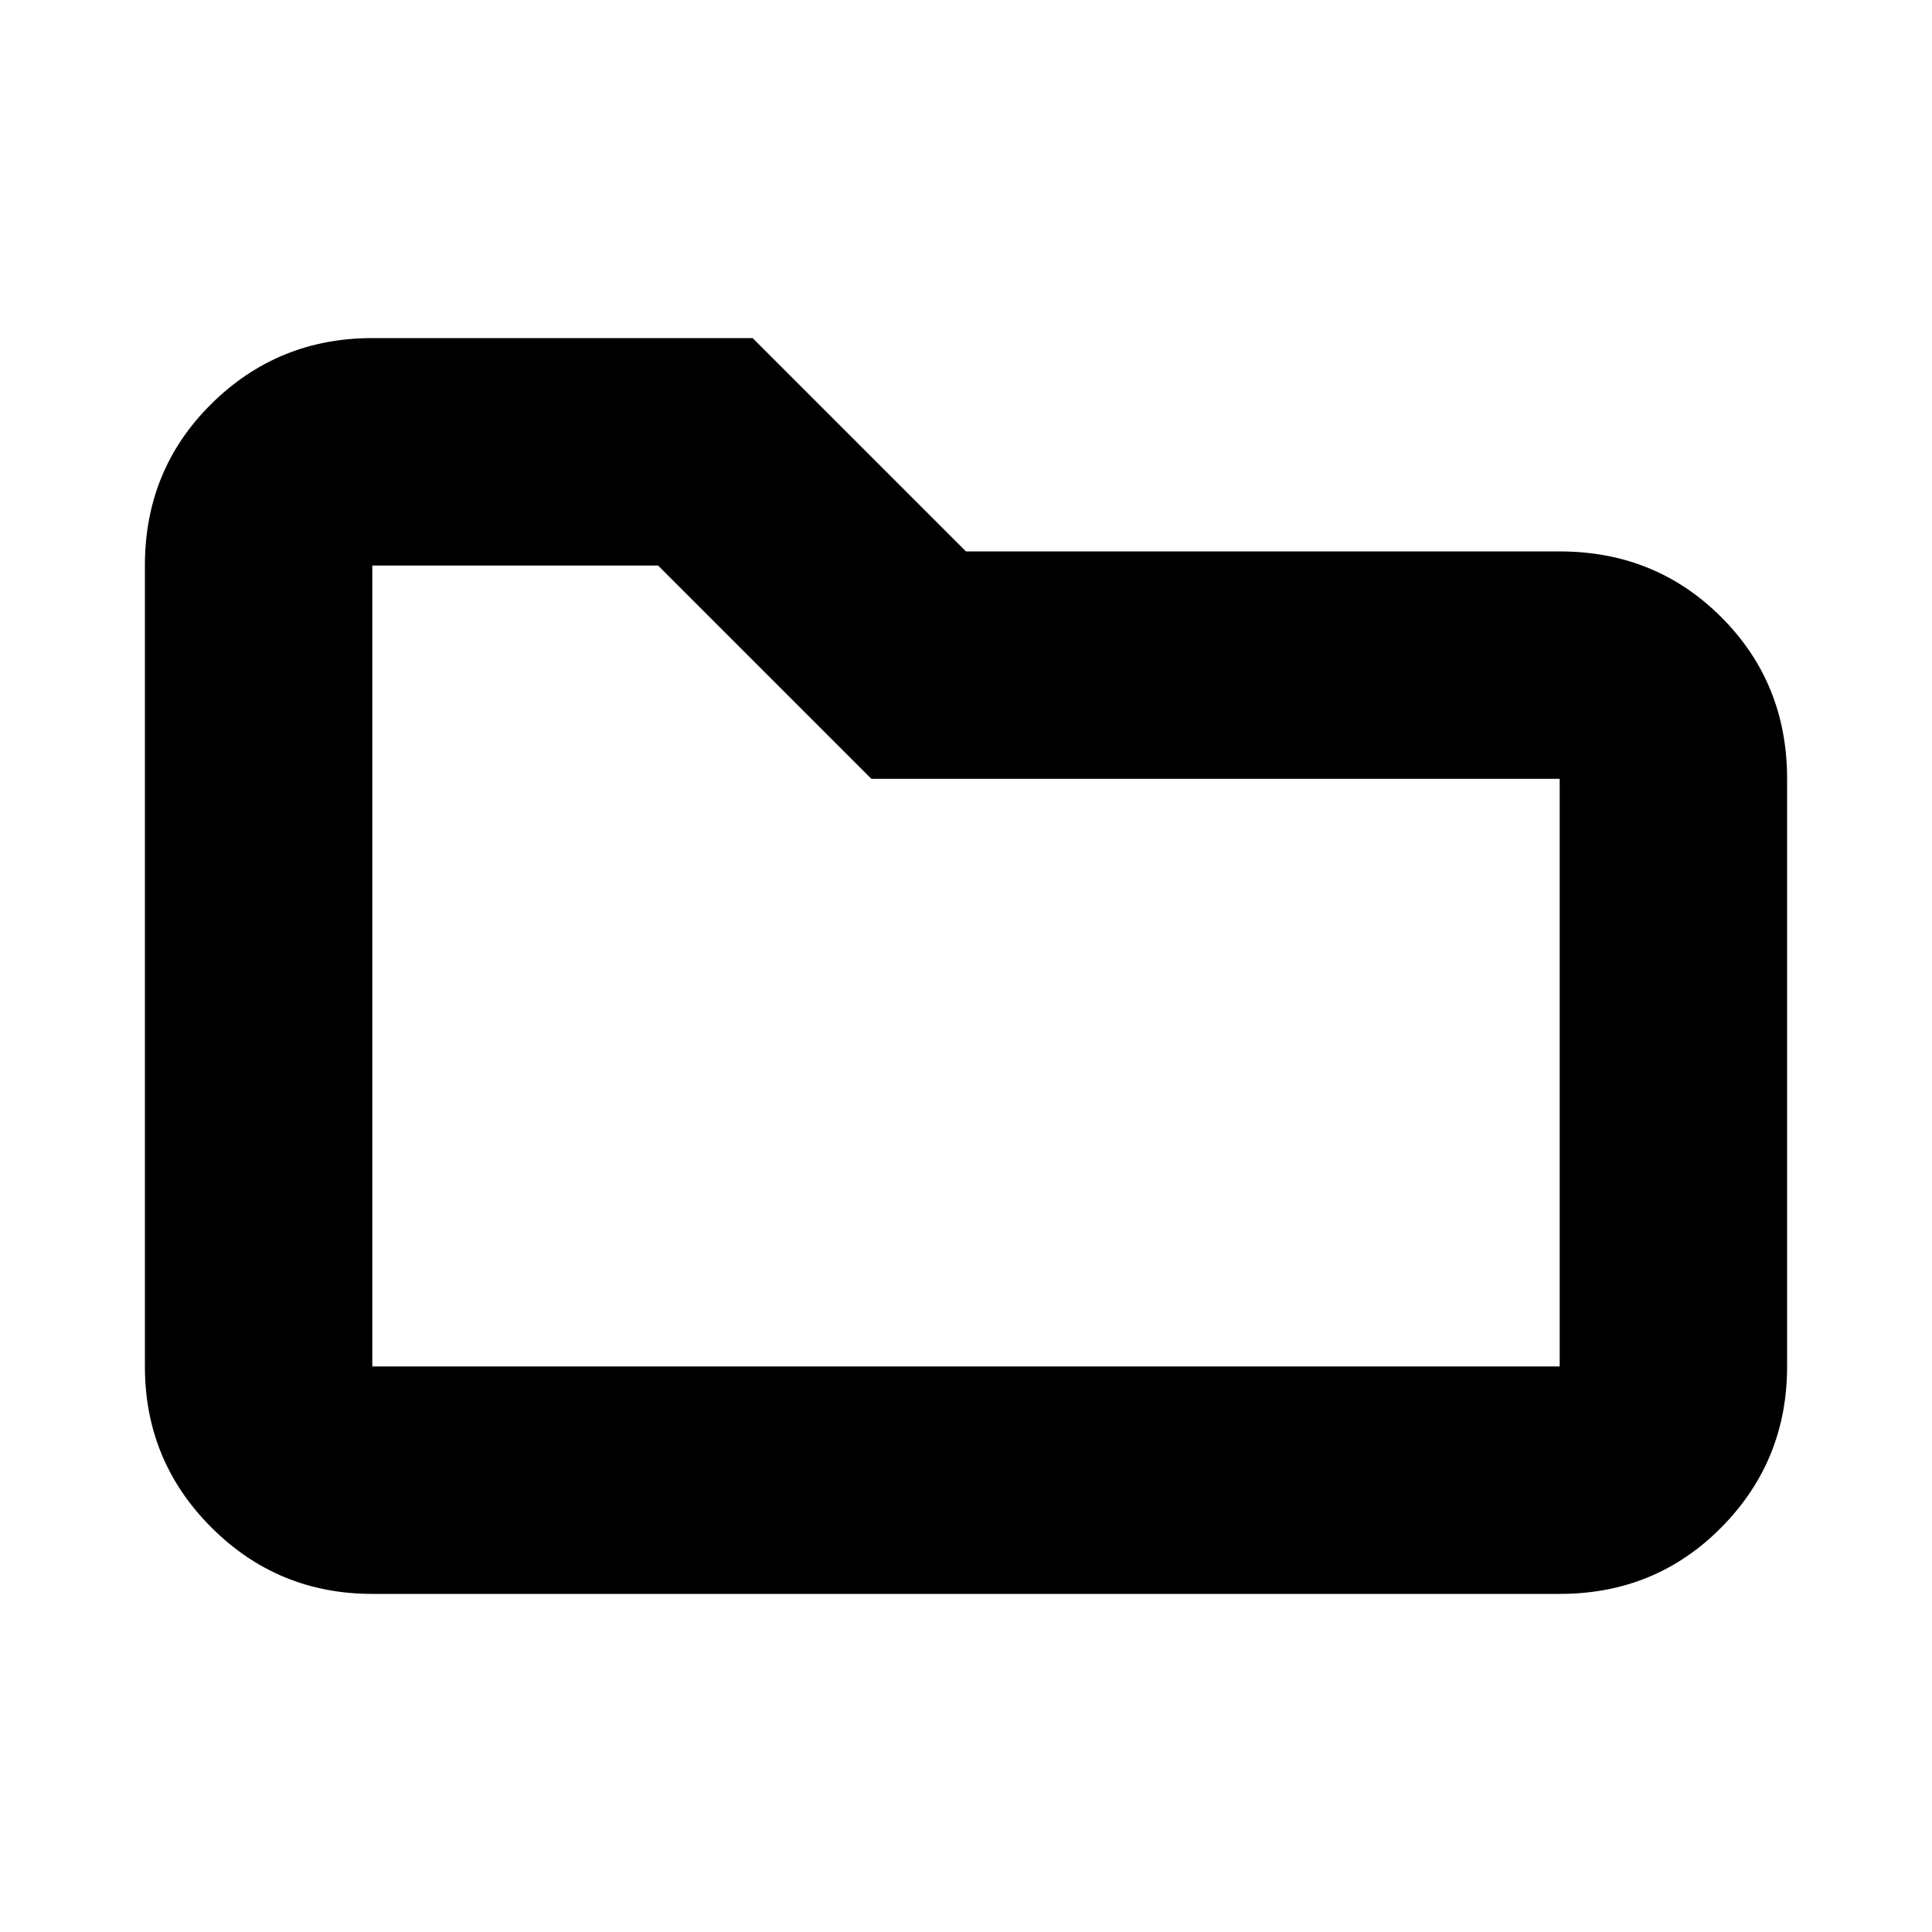 <svg xmlns="http://www.w3.org/2000/svg" height="20" viewBox="0 -960 960 960" width="20"><path d="M185-168q-46.94 0-79.97-33.03T72-281v-398q0-47.64 33.03-80.32Q138.06-792 185-792h189l106 106h295q47.64 0 80.32 32.68Q888-620.64 888-573v292q0 46.94-32.68 79.97T775-168H185Zm0-113h590v-292H433L327-679H185v398Zm0 0v-398 398Z"/></svg>